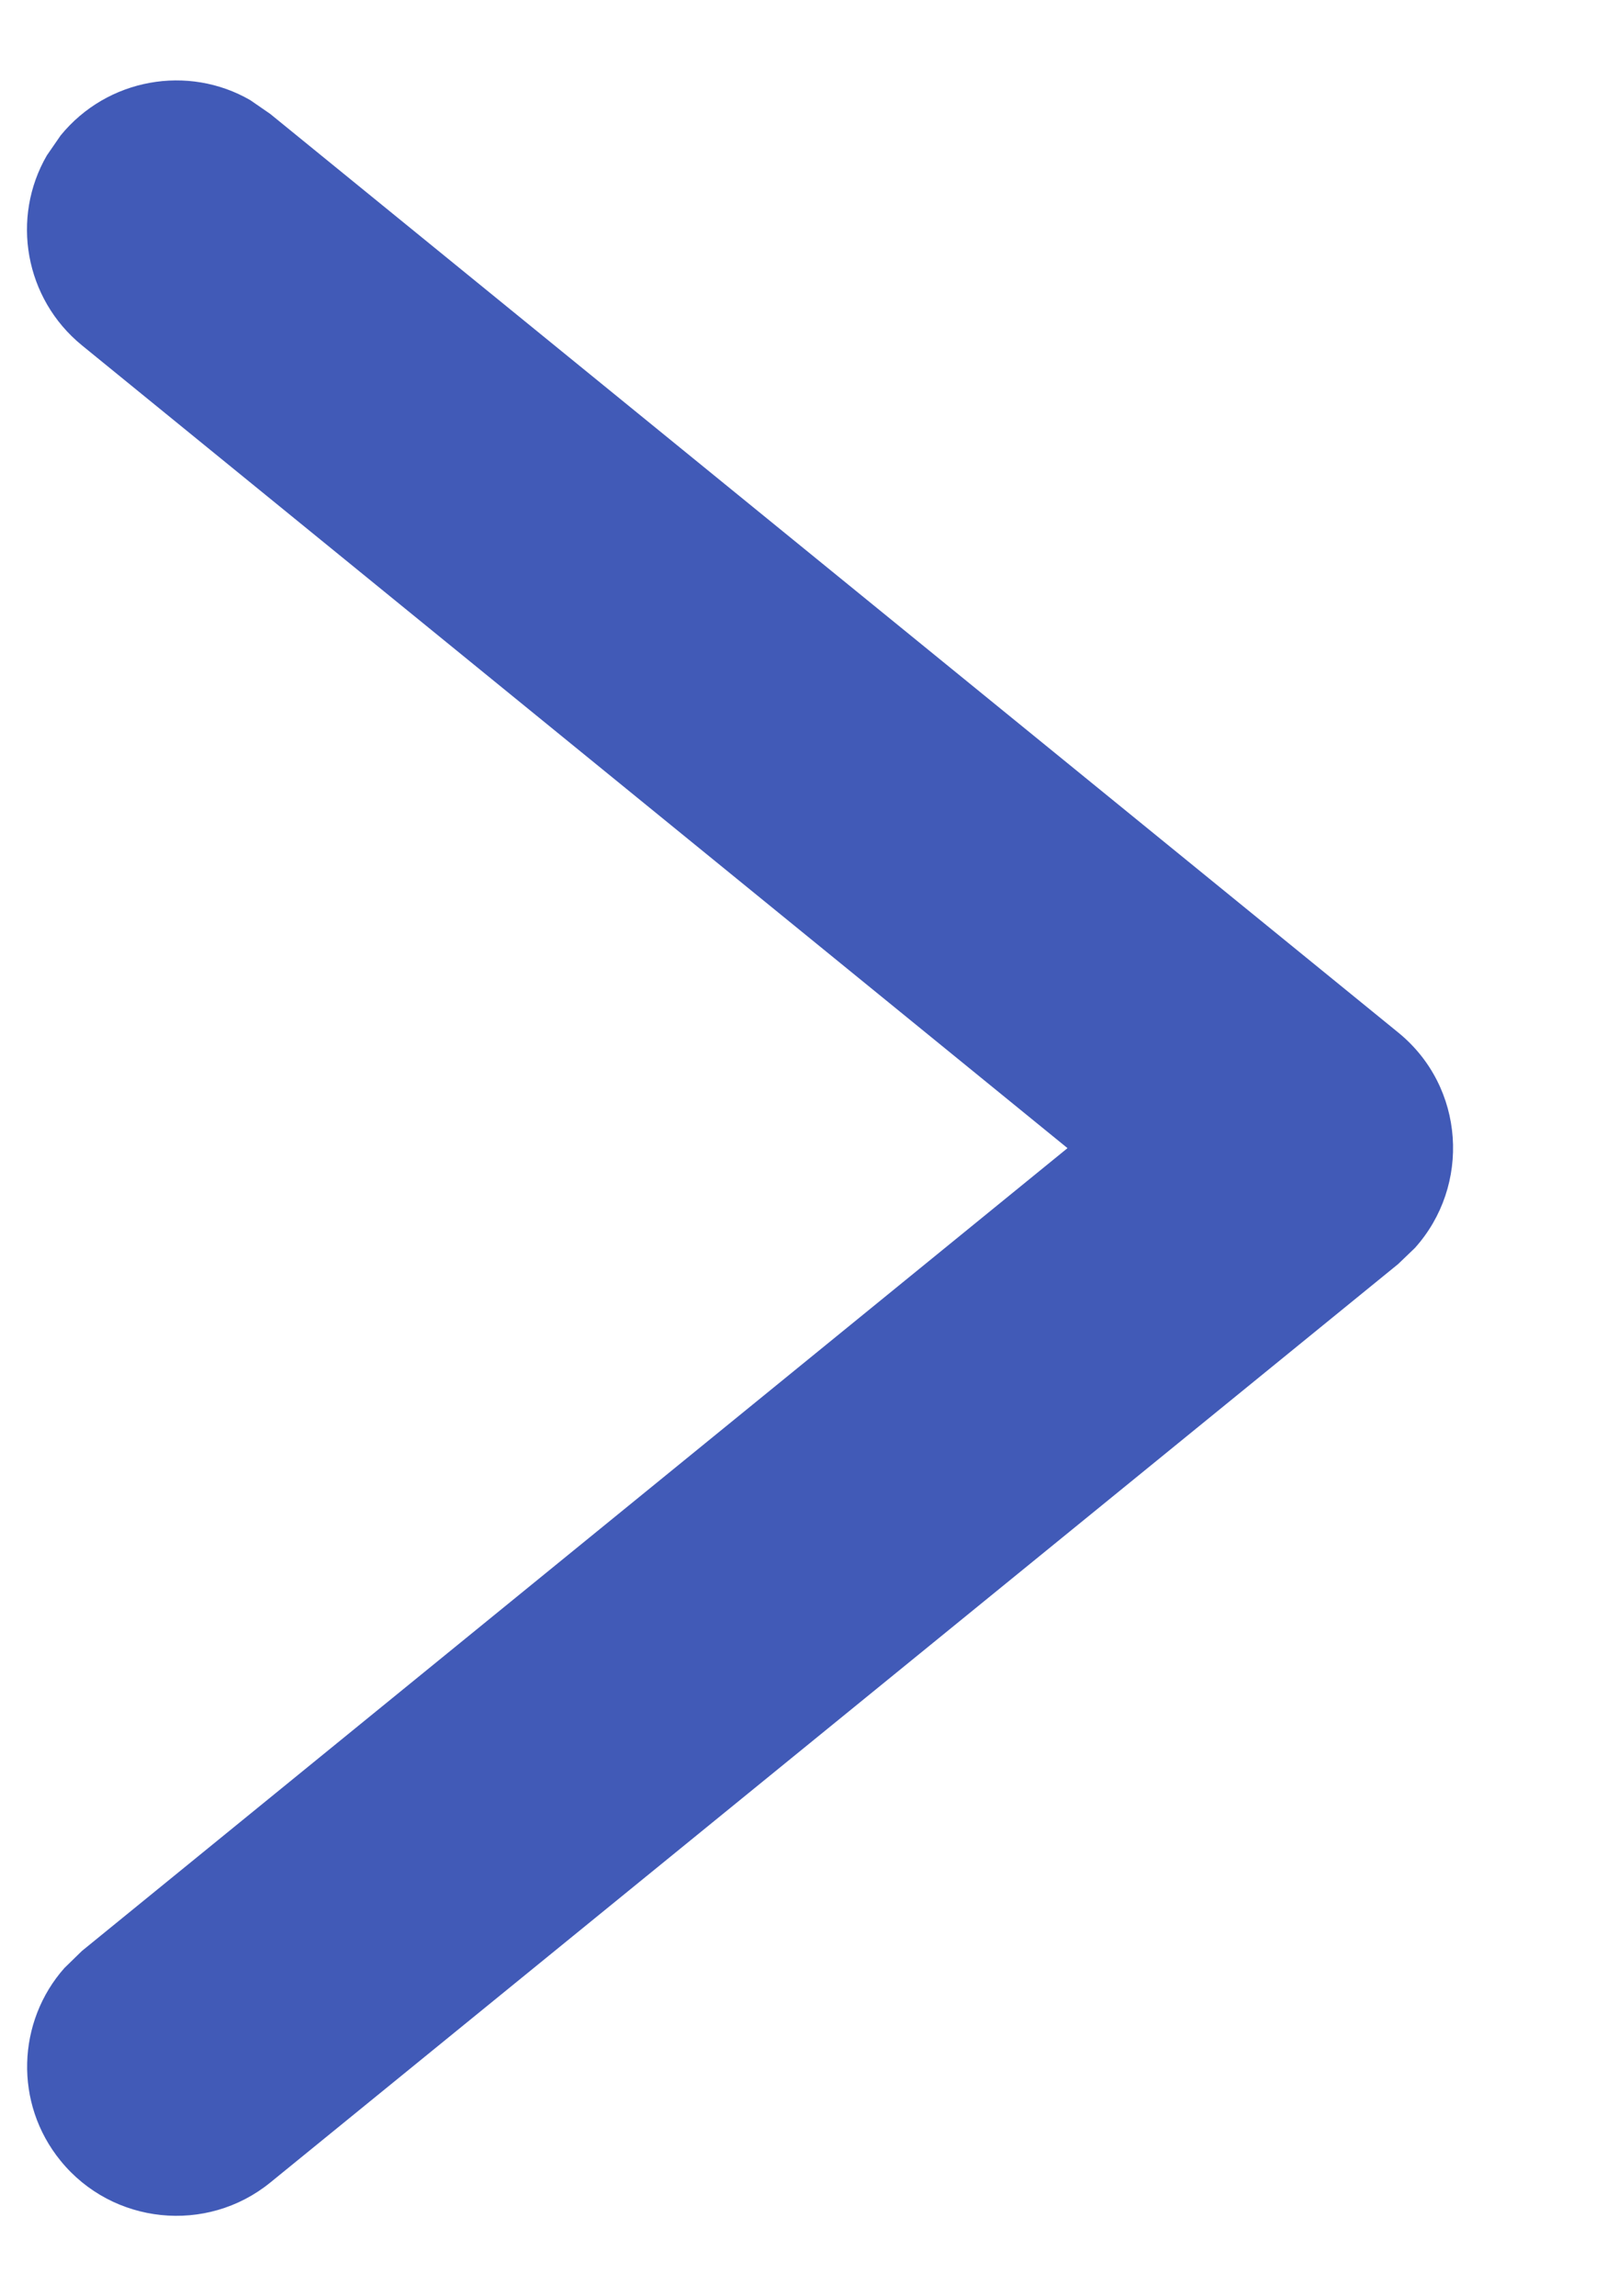 <svg xmlns="http://www.w3.org/2000/svg" width="7" height="10" viewBox="0 0 7 10">
    <path fill="#415AB7" d="M.264.59C.468.34.82.28 1.09.436l.087.06 4.913 4c.293.238.317.668.073.939l-.073.07-4.913 4C.9 9.73.49 9.688.264 9.41c-.204-.25-.19-.607.017-.84l.076-.074L4.65 5 .357 1.504C.107 1.3.047.948.204.677L.264.59z"/>
</svg>

